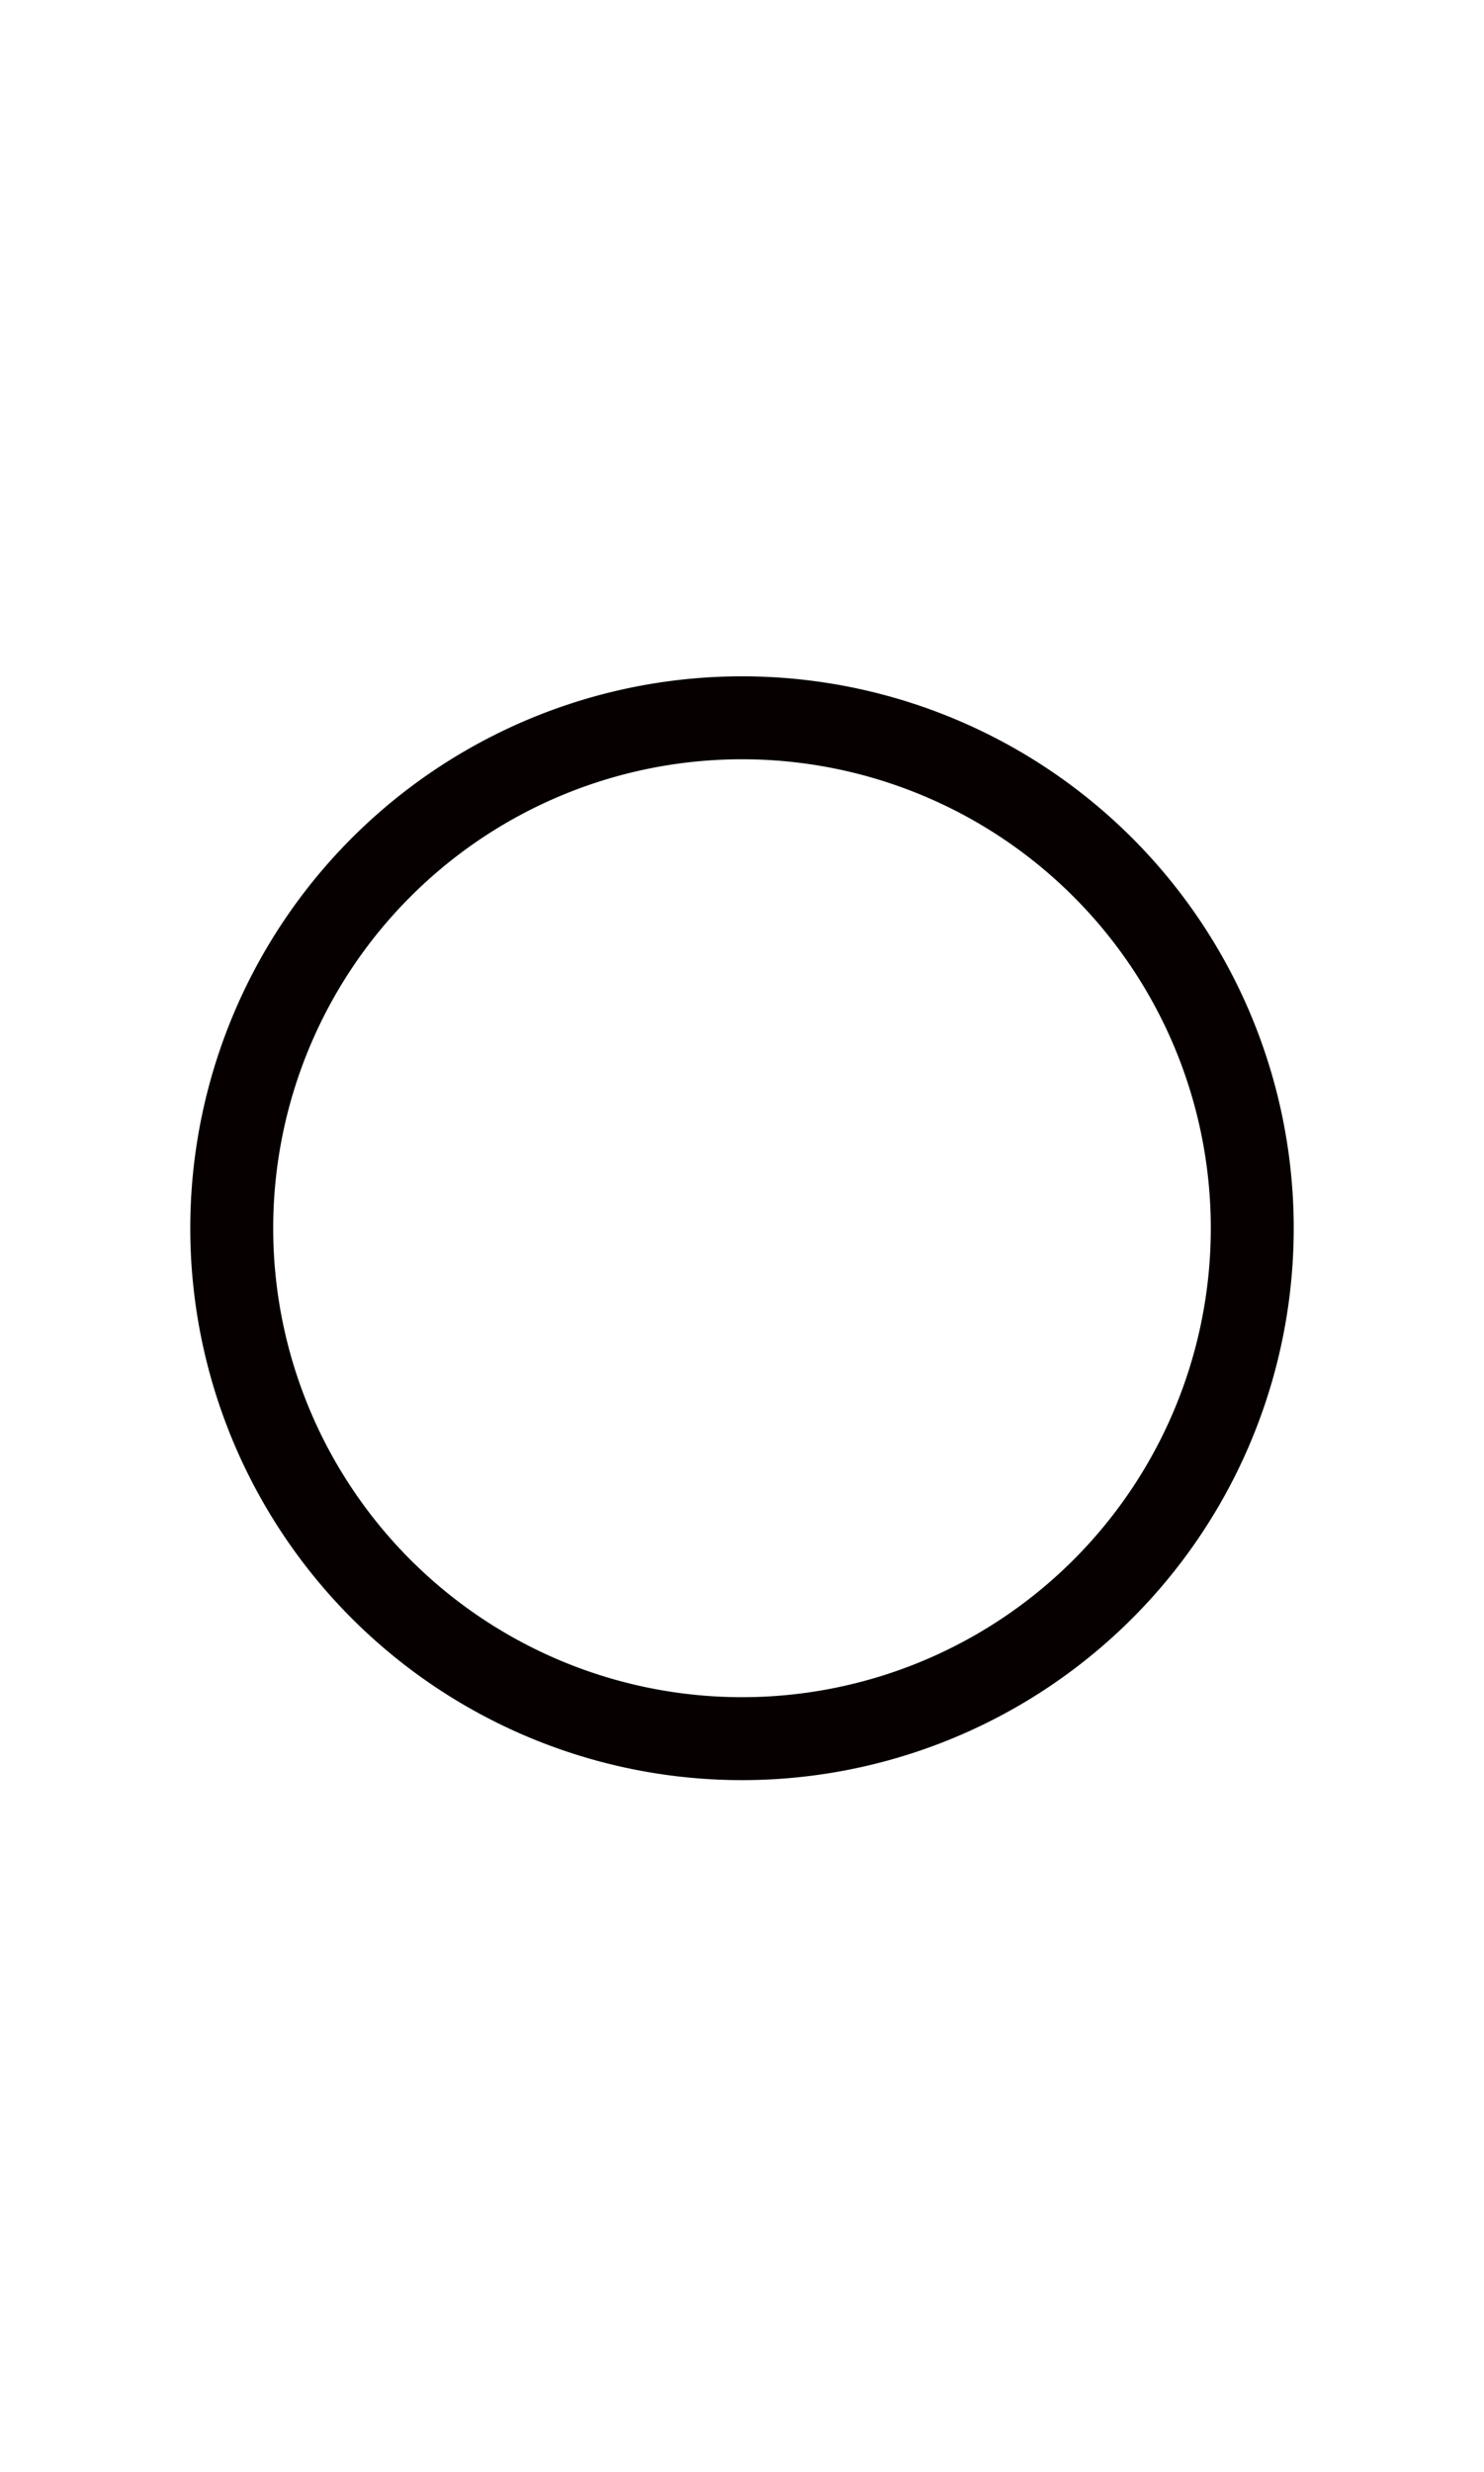 <?xml version="1.0" encoding="UTF-8" standalone="no"?>
<svg
   version="1.1"
   viewBox="-10 0 600.51 1000"
   id="svg1"
   sodipodi:docname="o.svg"
   xml:space="preserve"
   inkscape:version="1.3.2 (091e20e, 2023-11-25, custom)"
   width="600.51"
   height="1000"
   inkscape:export-filename="FBKINGDOM_a.svg"
   inkscape:export-xdpi="96"
   inkscape:export-ydpi="96"
   xmlns:inkscape="http://www.inkscape.org/namespaces/inkscape"
   xmlns:sodipodi="http://sodipodi.sourceforge.net/DTD/sodipodi-0.dtd"
   xmlns="http://www.w3.org/2000/svg"
   xmlns:svg="http://www.w3.org/2000/svg"><defs
     id="defs1" /><sodipodi:namedview
     id="namedview1"
     pagecolor="#505050"
     bordercolor="#eeeeee"
     borderopacity="1"
     inkscape:showpageshadow="0"
     inkscape:pageopacity="0"
     inkscape:pagecheckerboard="0"
     inkscape:deskcolor="#d1d1d1"
     inkscape:zoom="0.54793441"
     inkscape:cx="385.9951"
     inkscape:cy="479.07194"
     inkscape:current-layer="layer6" /><g
     inkscape:groupmode="layer"
     id="layer6"
     inkscape:label="o"
     style="display:inline"><path
       id="path4"
       style="fill:#060000;fill-opacity:1;stroke:none;stroke-width:7.559;stroke-linecap:round;stroke-linejoin:round;stroke-dashoffset:13.937"
       d="M 290.254,273.586 A 223.256,223.256 0 0 0 67,496.84 223.256,223.256 0 0 0 290.254,720.096 223.256,223.256 0 0 0 513.51,496.84 223.256,223.256 0 0 0 290.254,273.586 Z m 0,33.553 A 189.703,189.703 0 0 1 479.957,496.84 189.703,189.703 0 0 1 290.254,686.543 189.703,189.703 0 0 1 100.553,496.84 189.703,189.703 0 0 1 290.254,307.139 Z" /></g></svg>

